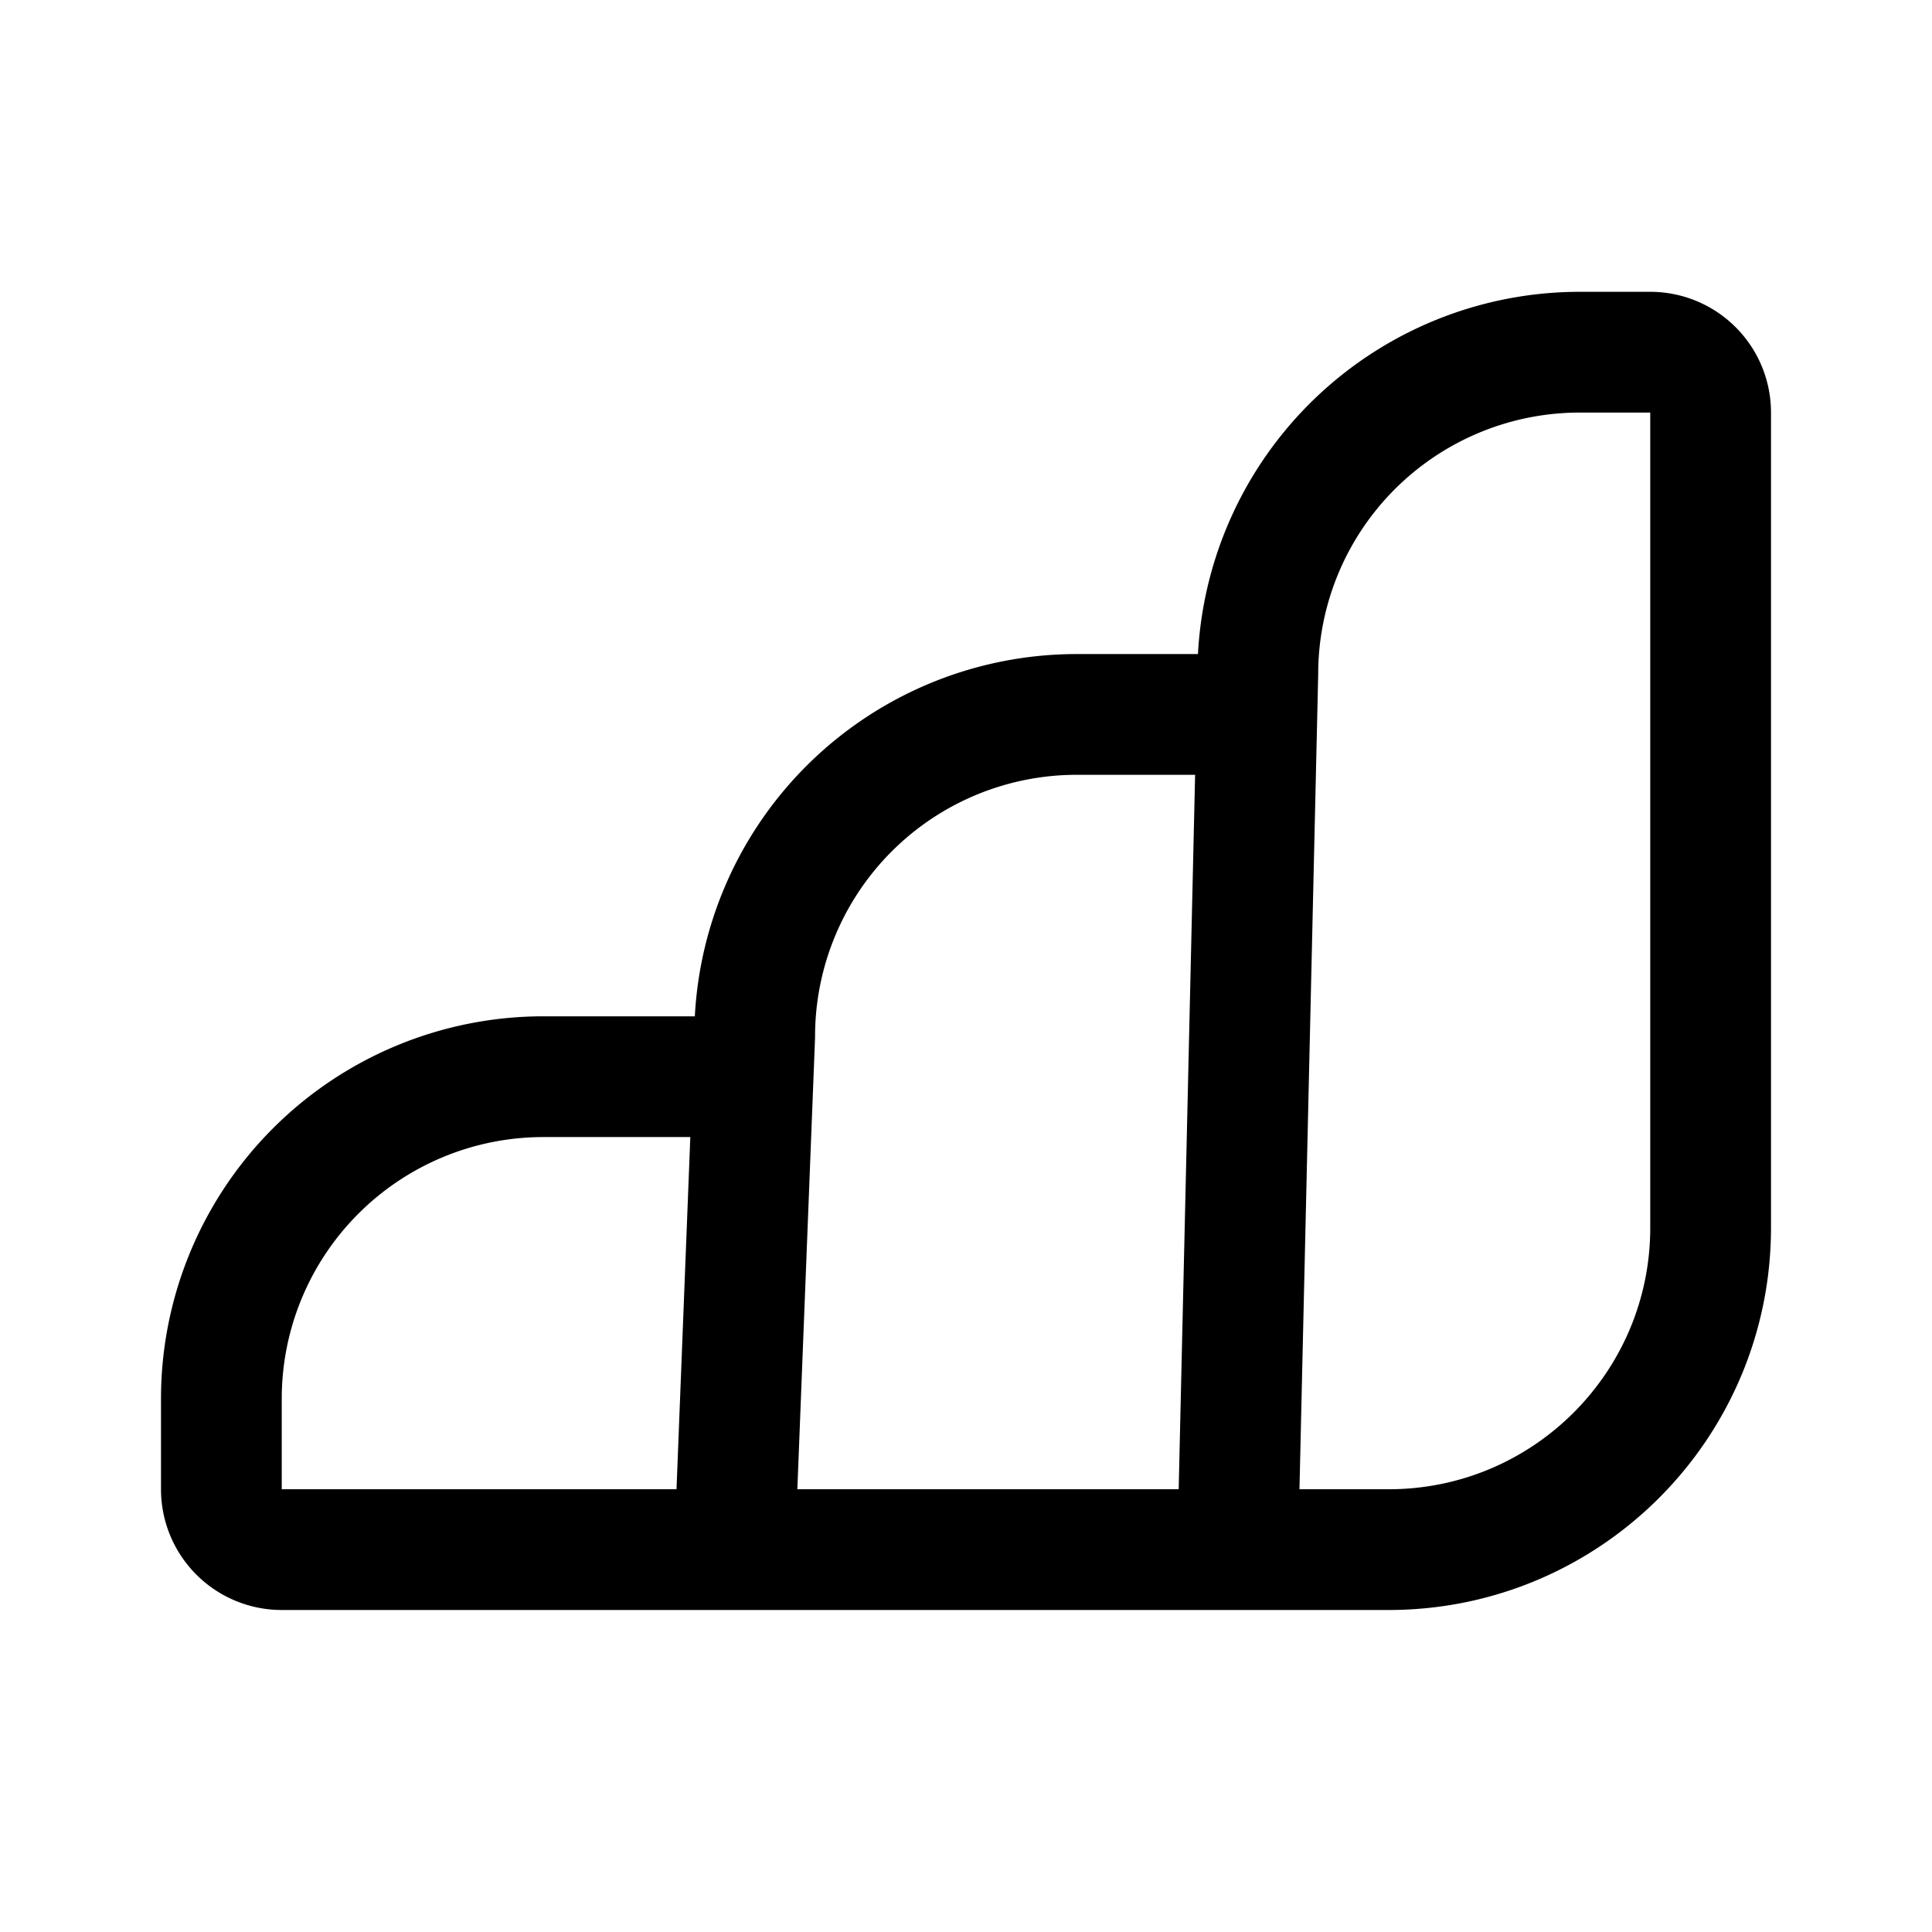 <svg xmlns="http://www.w3.org/2000/svg" width="192" height="192" fill="none"><path stroke="#000" stroke-linecap="round" stroke-linejoin="round" stroke-width="12" d="M74 107H54a32.003 32.003 0 0 0-32 32v9a6 6 0 0 0 6 6h110c17.673 0 32-14.327 32-32V41a6 6 0 0 0-6-6h-7a32.005 32.005 0 0 0-29.564 19.754A32 32 0 0 0 125 67l-2 87m1-83h-17a32 32 0 0 0-32 32l-2 51"/></svg>